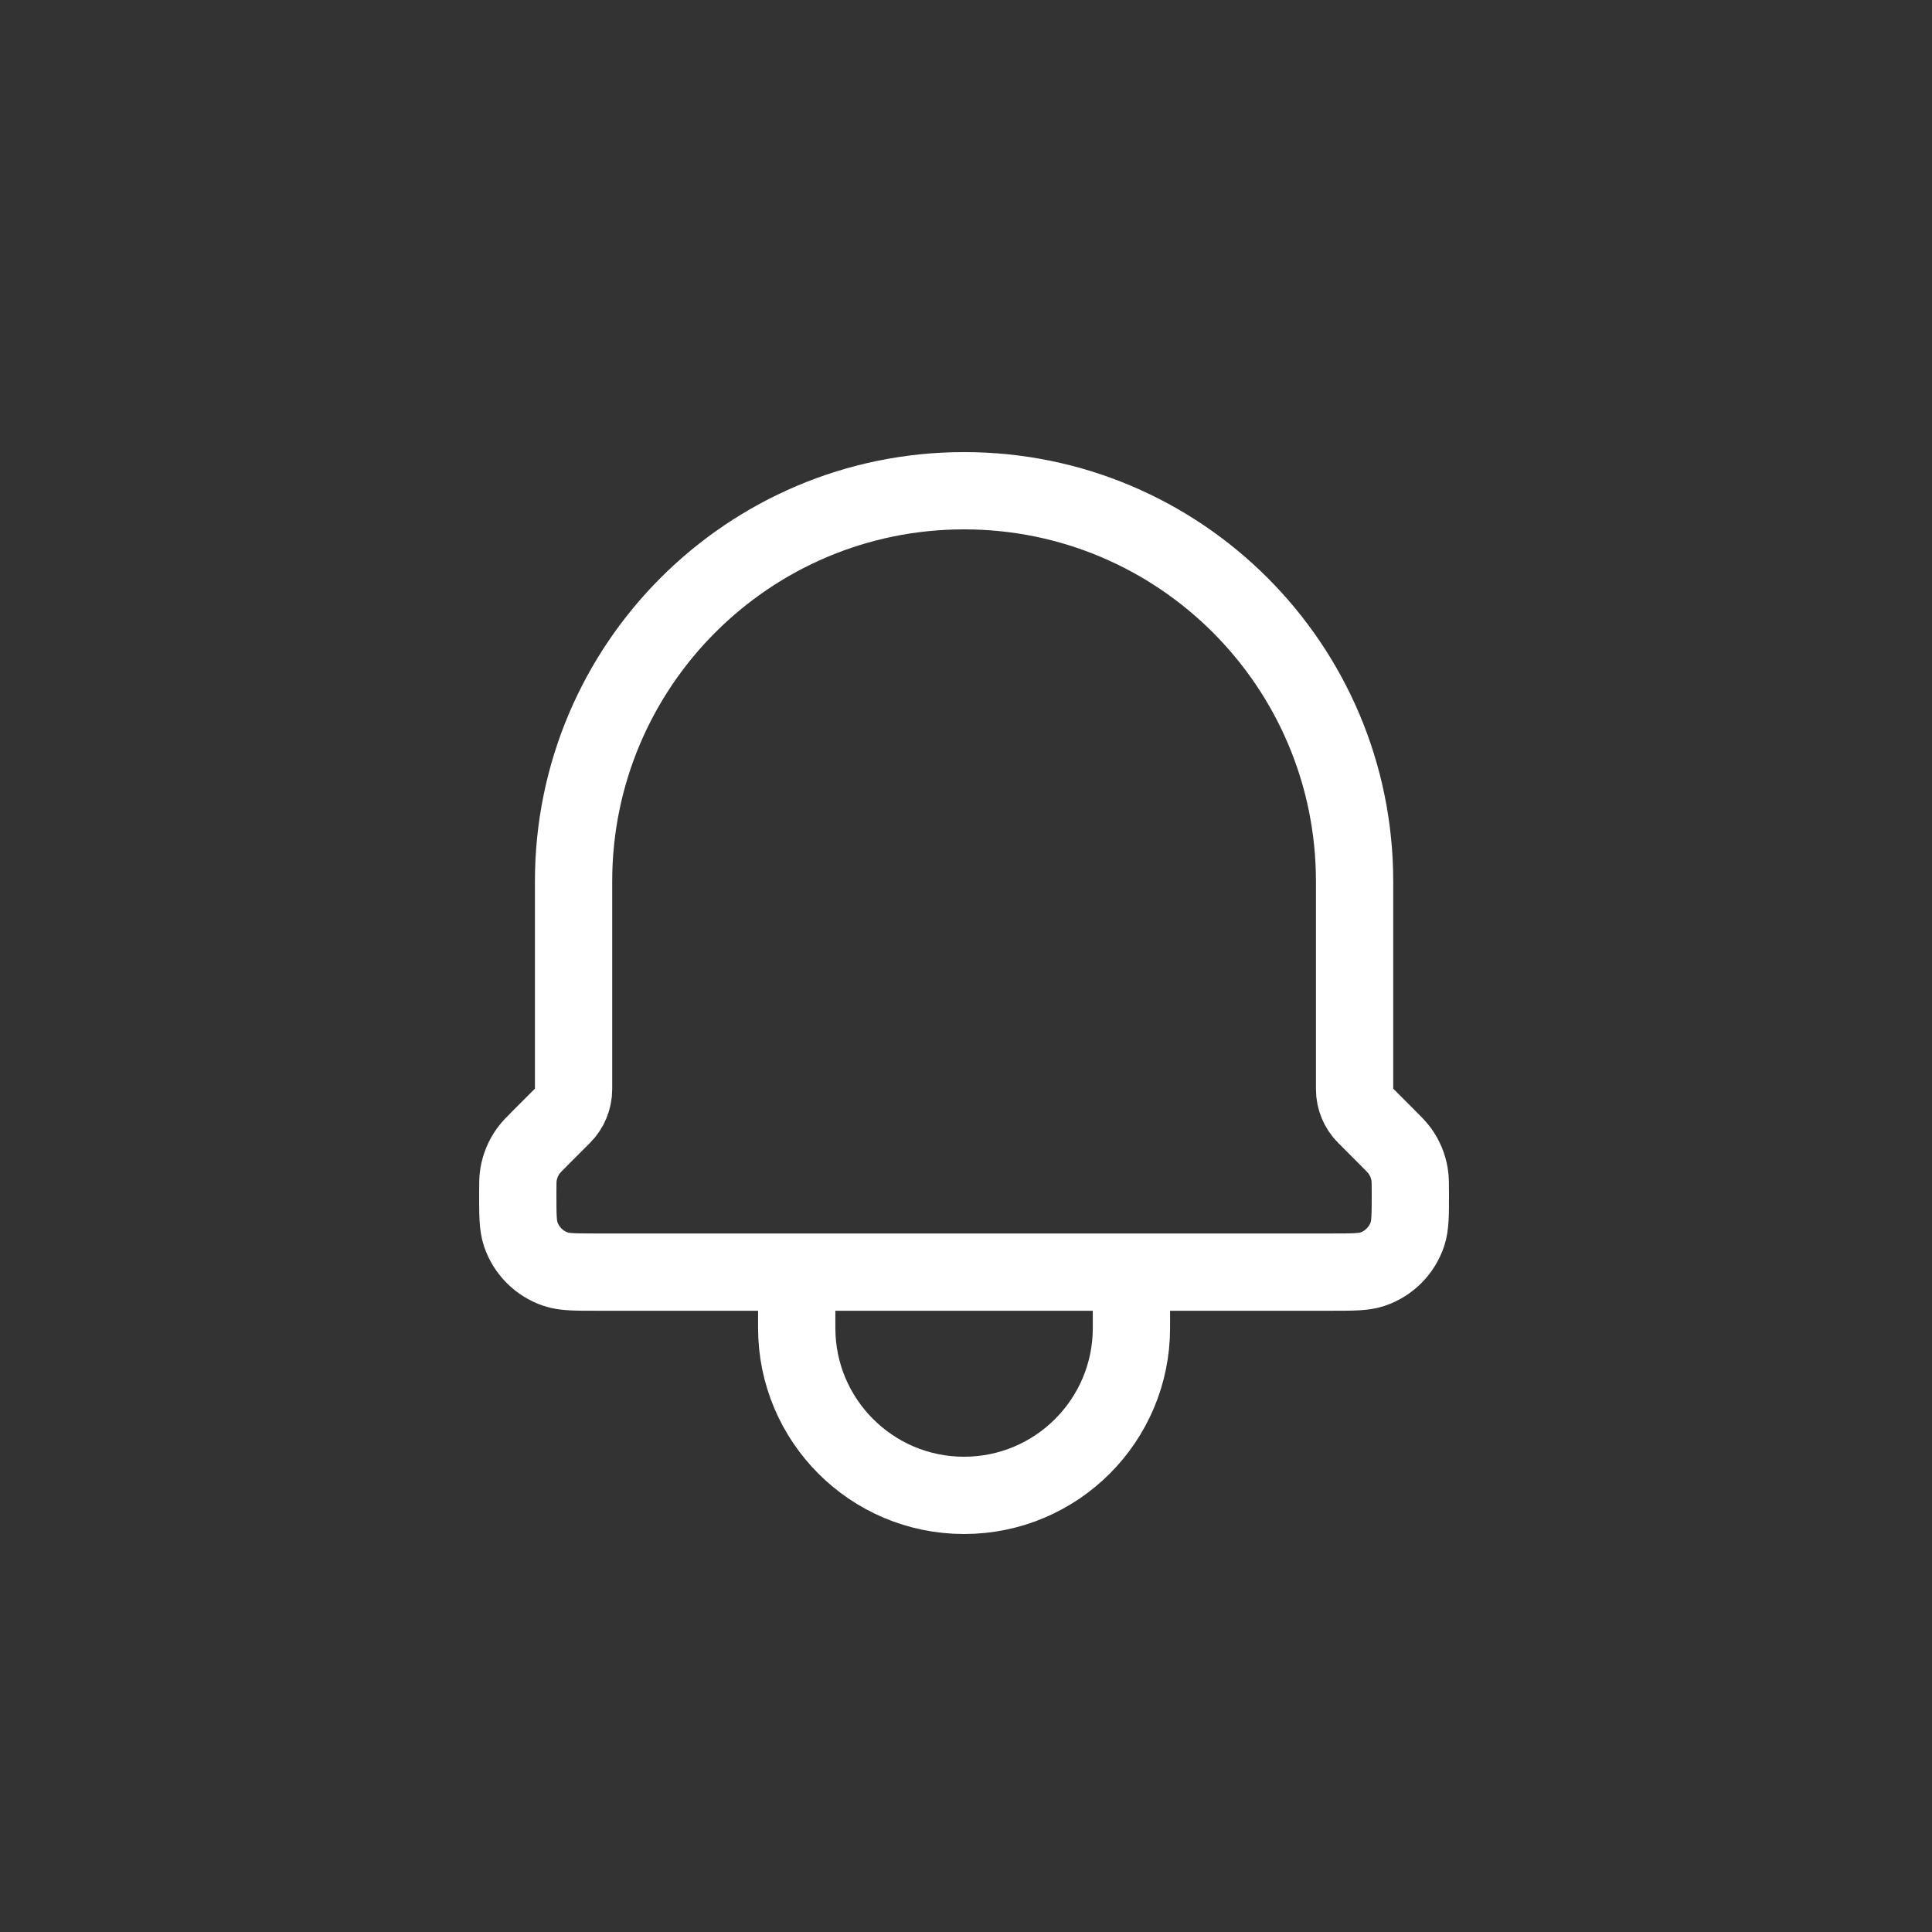 <svg width="500" height="500" viewBox="0 0 500 500" fill="none" xmlns="http://www.w3.org/2000/svg">
<rect x="0" y="0" width="500" height="500" fill="#333333" stroke="none"/>
<path d="M292.815 329.222V343.667C292.815 367.599 273.423 387 249.502 387C225.581 387 206.189 367.599 206.189 343.667V329.222M292.815 329.222H206.189M292.815 329.222H344.654C350.177 329.222 352.951 329.222 355.188 328.468C359.459 327.026 362.802 323.67 364.243 319.397C365 317.151 365 314.366 365 308.797C365 306.36 364.997 305.142 364.807 303.98C364.446 301.784 363.595 299.703 362.298 297.895C361.612 296.94 360.741 296.069 359.024 294.351L353.4 288.724C351.586 286.909 350.566 284.446 350.566 281.879V228.111C350.566 172.269 305.318 127 249.502 127C193.686 127 148.438 172.269 148.438 228.111V281.88C148.438 284.447 147.416 286.909 145.602 288.724L139.978 294.35C138.256 296.074 137.393 296.939 136.707 297.896C135.41 299.703 134.551 301.784 134.191 303.98C134 305.142 134 306.36 134 308.797C134 314.366 134 317.15 134.757 319.396C136.198 323.67 139.556 327.026 143.827 328.468C146.064 329.222 148.828 329.222 154.351 329.222H206.189" stroke="white" stroke-width="20" stroke-linecap="round" stroke-linejoin="round"/>
</svg>
